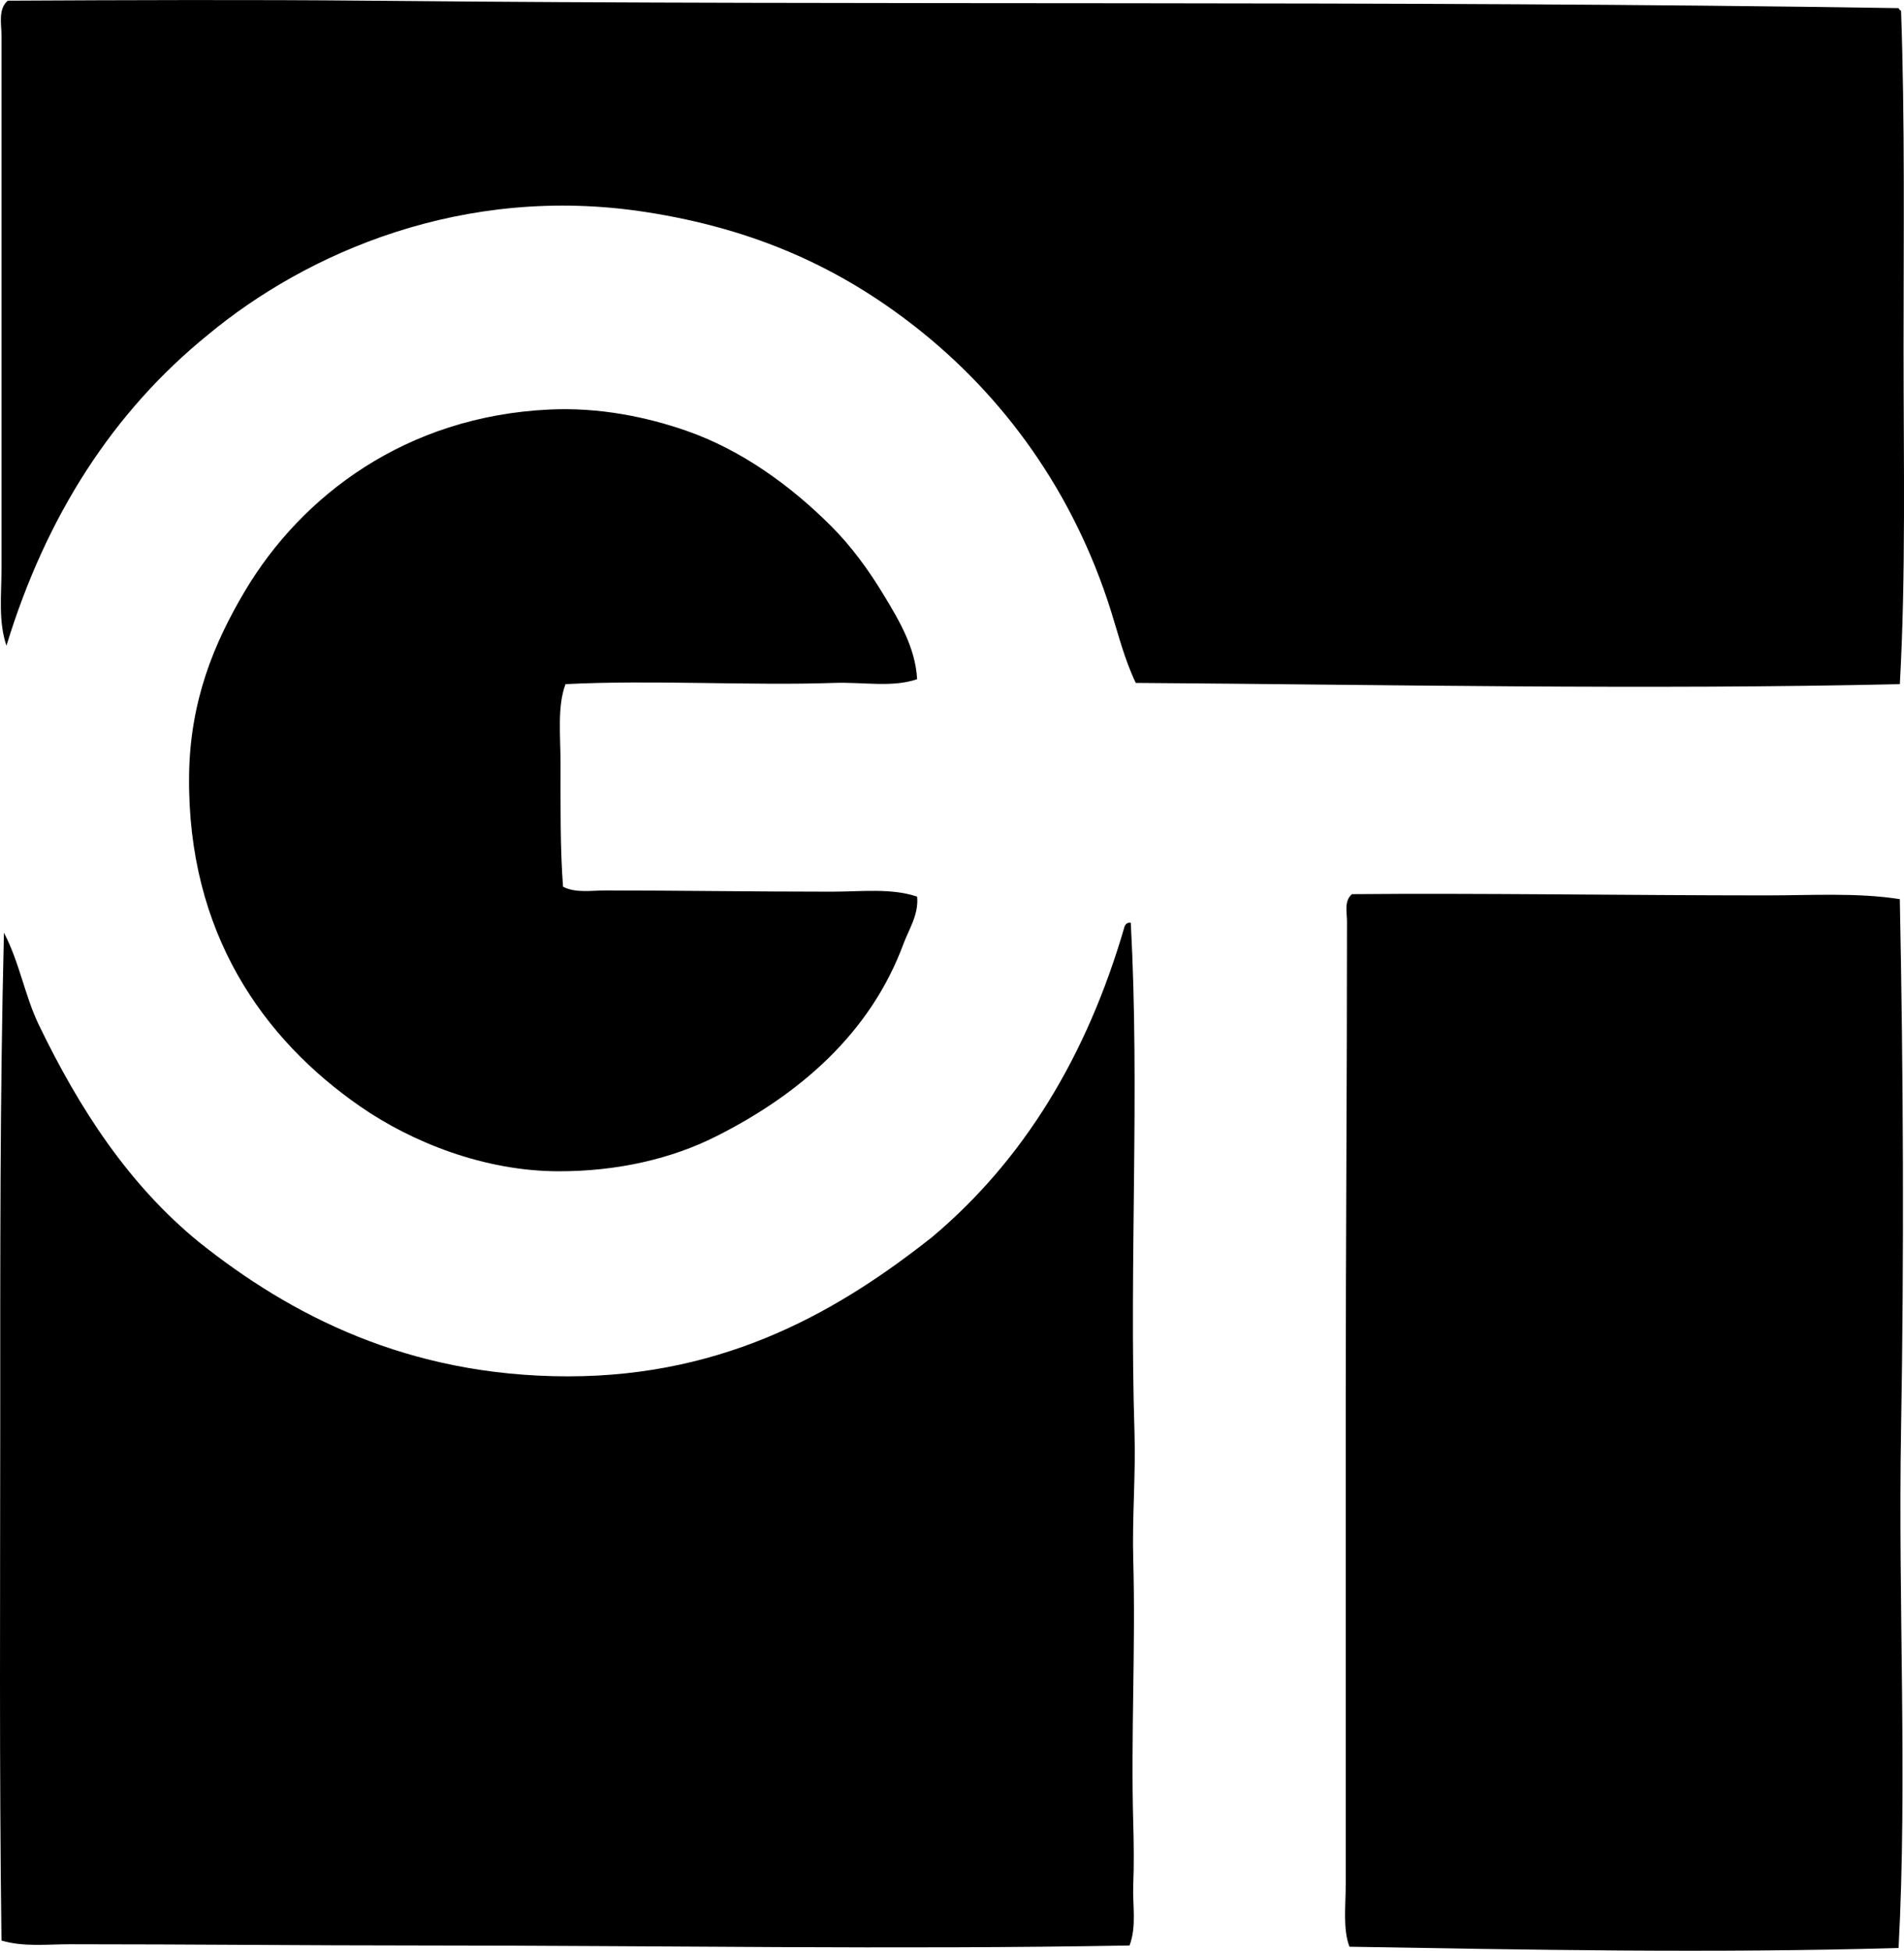 <?xml version="1.0" encoding="iso-8859-1"?>
<!-- Generator: Adobe Illustrator 19.2.0, SVG Export Plug-In . SVG Version: 6.00 Build 0)  -->
<svg version="1.1" xmlns="http://www.w3.org/2000/svg" xmlns:xlink="http://www.w3.org/1999/xlink" x="0px" y="0px"
	 viewBox="0 0 76.936 78.804" style="enable-background:new 0 0 76.936 78.804;" xml:space="preserve">
<g id="Oliver_x5F_Tyrone_x5F_Corporation">
	<path style="fill-rule:evenodd;clip-rule:evenodd;" d="M76.717,0.328c0.022,0.044,0.044,0.089,0.1,0.1
		c0.159,4.492,0.101,9.058,0.101,13.655c0,4.551,0.097,9.147-0.15,13.554c-10.33,0.233-20.707,0.019-30.874-0.05
		c-0.456-0.951-0.699-1.944-1.004-2.911c-1.501-4.773-4.311-8.669-7.932-11.496c-2.964-2.316-6.382-3.928-10.893-4.619
		c-7.341-1.125-13.661,1.639-17.671,4.97c-3.805,3.09-6.518,7.272-8.133,12.551c-0.333-0.974-0.201-2.046-0.2-3.112
		c0.001-7.066-0.001-14.378,0-21.537c0-0.455-0.144-1.062,0.251-1.405c4.662-0.025,9.93-0.044,14.508,0
		C35.535,0.229,55.879,0.002,76.717,0.328z"/>
	<path style="fill-rule:evenodd;clip-rule:evenodd;" d="M37.058,27.437c-1.006,0.346-2.17,0.109-3.363,0.15
		c-3.38,0.117-7.356-0.129-10.844,0.05c-0.338,0.898-0.201,2.072-0.201,3.213c0,1.71-0.015,3.46,0.101,4.971
		c0.511,0.263,1.146,0.15,1.707,0.15c2.906,0,6.012,0.05,9.137,0.05c1.2,0,2.437-0.154,3.464,0.201
		c0.07,0.722-0.34,1.332-0.553,1.907c-1.334,3.611-4.201,6.083-7.58,7.781c-1.755,0.883-3.944,1.413-6.375,1.405
		c-2.994-0.008-5.906-1.175-7.982-2.609C10.64,41.99,7.574,37.698,7.64,31.352c0.032-3.033,1.009-5.377,2.259-7.479
		c2.283-3.838,6.491-7.056,12.3-7.329c2.035-0.097,3.941,0.305,5.521,0.852c2.253,0.782,4.249,2.24,5.874,3.866
		c0.803,0.803,1.502,1.759,2.108,2.761C36.321,25.044,36.992,26.163,37.058,27.437z"/>
	<path style="fill-rule:evenodd;clip-rule:evenodd;" d="M76.767,36.322c0.143,7.118,0.174,14.386,0.05,21.435
		c-0.123,7.033,0.262,14.106-0.1,20.934c-7.543,0.219-15.039,0.07-22.189-0.05c-0.271-0.72-0.15-1.624-0.15-2.56
		c-0.001-6.197,0.001-12.637,0-18.926c-0.001-6.95,0.051-13.3,0.051-19.93c0-0.357-0.127-0.827,0.2-1.104
		c5.04-0.047,11.14,0.049,16.717,0.05C73.203,36.172,75.033,36.051,76.767,36.322z"/>
	<path style="fill-rule:evenodd;clip-rule:evenodd;" d="M45.642,78.591c-9.458,0.172-18.873,0.001-28.614,0
		c-4.663,0-9.305-0.05-14.207-0.05c-0.925,0-1.868,0.116-2.761-0.15c-0.092-6.953-0.051-13.873-0.051-20.684
		c0.001-6.92-0.014-13.339,0.15-20.03c0.633,1.214,0.843,2.547,1.406,3.716c1.66,3.439,3.648,6.474,6.476,8.785
		c3.678,2.934,8.423,5.419,14.91,5.422c6.492,0.001,11.077-2.754,14.709-5.623c3.684-3.094,6.258-7.296,7.781-12.551
		c0.028-0.071,0.078-0.122,0.15-0.15c0.033,0,0.066,0,0.101,0c0.367,6.779-0.066,13.753,0.15,20.583
		c0.054,1.694-0.099,3.441-0.05,5.171c0.098,3.501-0.1,7.102,0,10.643c0.022,0.823,0.033,1.656,0,2.46
		C45.758,76.961,45.937,77.807,45.642,78.591z"/>
</g>
<g id="Layer_1">
</g>
</svg>
